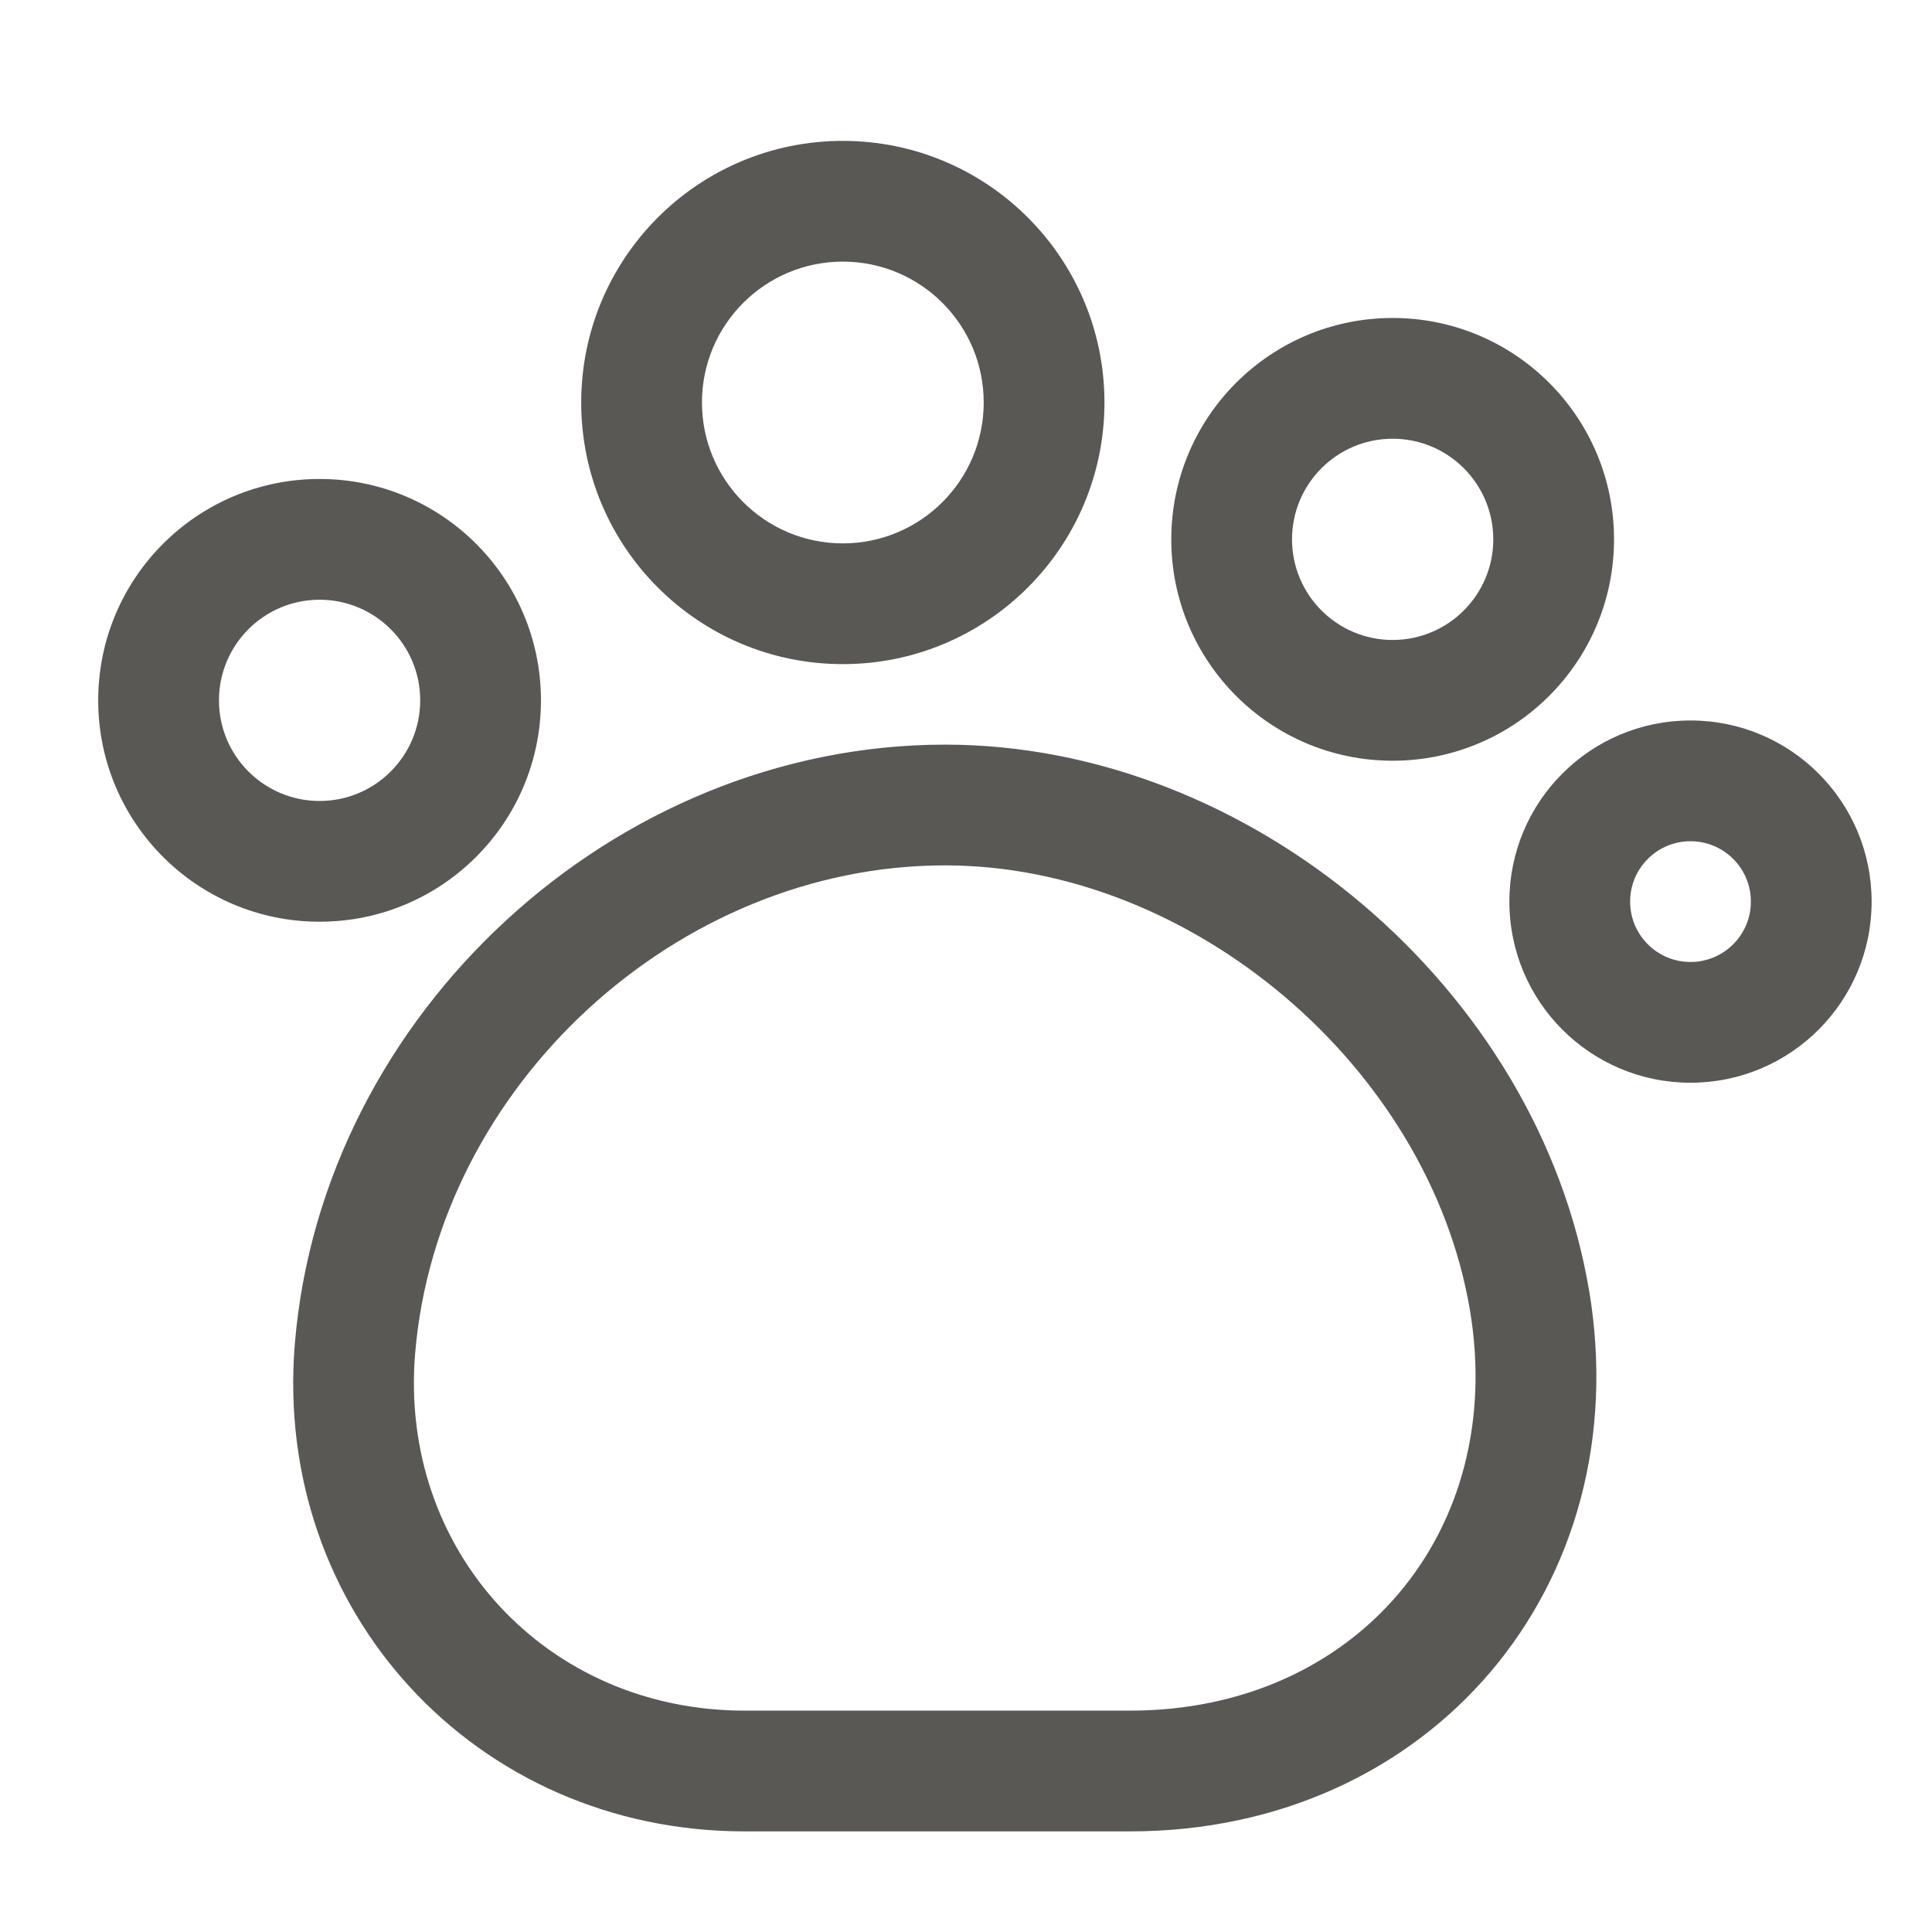 <svg width="24" height="24" viewBox="0 0 24 24" fill="none" xmlns="http://www.w3.org/2000/svg">
<path fill-rule="evenodd" clip-rule="evenodd" d="M10.47 3.25C9.503 3.25 8.72 4.034 8.72 5C8.72 5.966 9.503 6.75 10.47 6.75C11.437 6.75 12.22 5.966 12.22 5C12.22 4.034 11.437 3.25 10.47 3.25ZM7.22 5C7.22 3.205 8.675 1.75 10.47 1.75C12.265 1.75 13.72 3.205 13.72 5C13.72 6.795 12.265 8.25 10.47 8.25C8.675 8.25 7.22 6.795 7.22 5ZM17.3 5.45C16.61 5.45 16.05 6.01 16.05 6.7C16.05 7.39 16.61 7.95 17.3 7.95C17.99 7.95 18.55 7.39 18.55 6.7C18.55 6.01 17.99 5.45 17.3 5.45ZM14.55 6.7C14.55 5.181 15.781 3.95 17.3 3.95C18.819 3.95 20.05 5.181 20.05 6.7C20.05 8.219 18.819 9.45 17.3 9.45C15.781 9.45 14.55 8.219 14.55 6.7ZM3.97 7.45C3.28 7.45 2.72 8.01 2.72 8.7C2.72 9.39 3.28 9.95 3.97 9.95C4.66 9.95 5.22 9.39 5.22 8.7C5.22 8.01 4.66 7.45 3.97 7.45ZM1.22 8.7C1.22 7.181 2.451 5.95 3.97 5.95C5.489 5.95 6.72 7.181 6.72 8.7C6.72 10.219 5.489 11.45 3.97 11.45C2.451 11.45 1.22 10.219 1.22 8.7ZM21 10.45C20.586 10.45 20.25 10.786 20.25 11.2C20.25 11.614 20.586 11.95 21 11.95C21.414 11.95 21.75 11.614 21.75 11.2C21.75 10.786 21.414 10.45 21 10.45ZM18.75 11.2C18.75 9.957 19.757 8.95 21 8.95C22.243 8.95 23.25 9.957 23.25 11.2C23.25 12.443 22.243 13.45 21 13.45C19.757 13.45 18.75 12.443 18.75 11.2ZM3.663 16.688C4.005 12.59 7.629 9.25 11.74 9.25C15.538 9.25 19.109 12.286 19.739 16.025L19.74 16.026C20.357 19.706 17.761 22.75 14.04 22.75H9.25C5.913 22.75 3.386 20.017 3.663 16.688L3.663 16.688ZM5.157 16.812C5.435 13.49 8.411 10.75 11.74 10.75C14.802 10.75 17.75 13.254 18.26 16.274C18.723 19.034 16.839 21.25 14.04 21.25H9.25C6.787 21.25 4.954 19.263 5.157 16.812" fill="#595854"/>
</svg>
